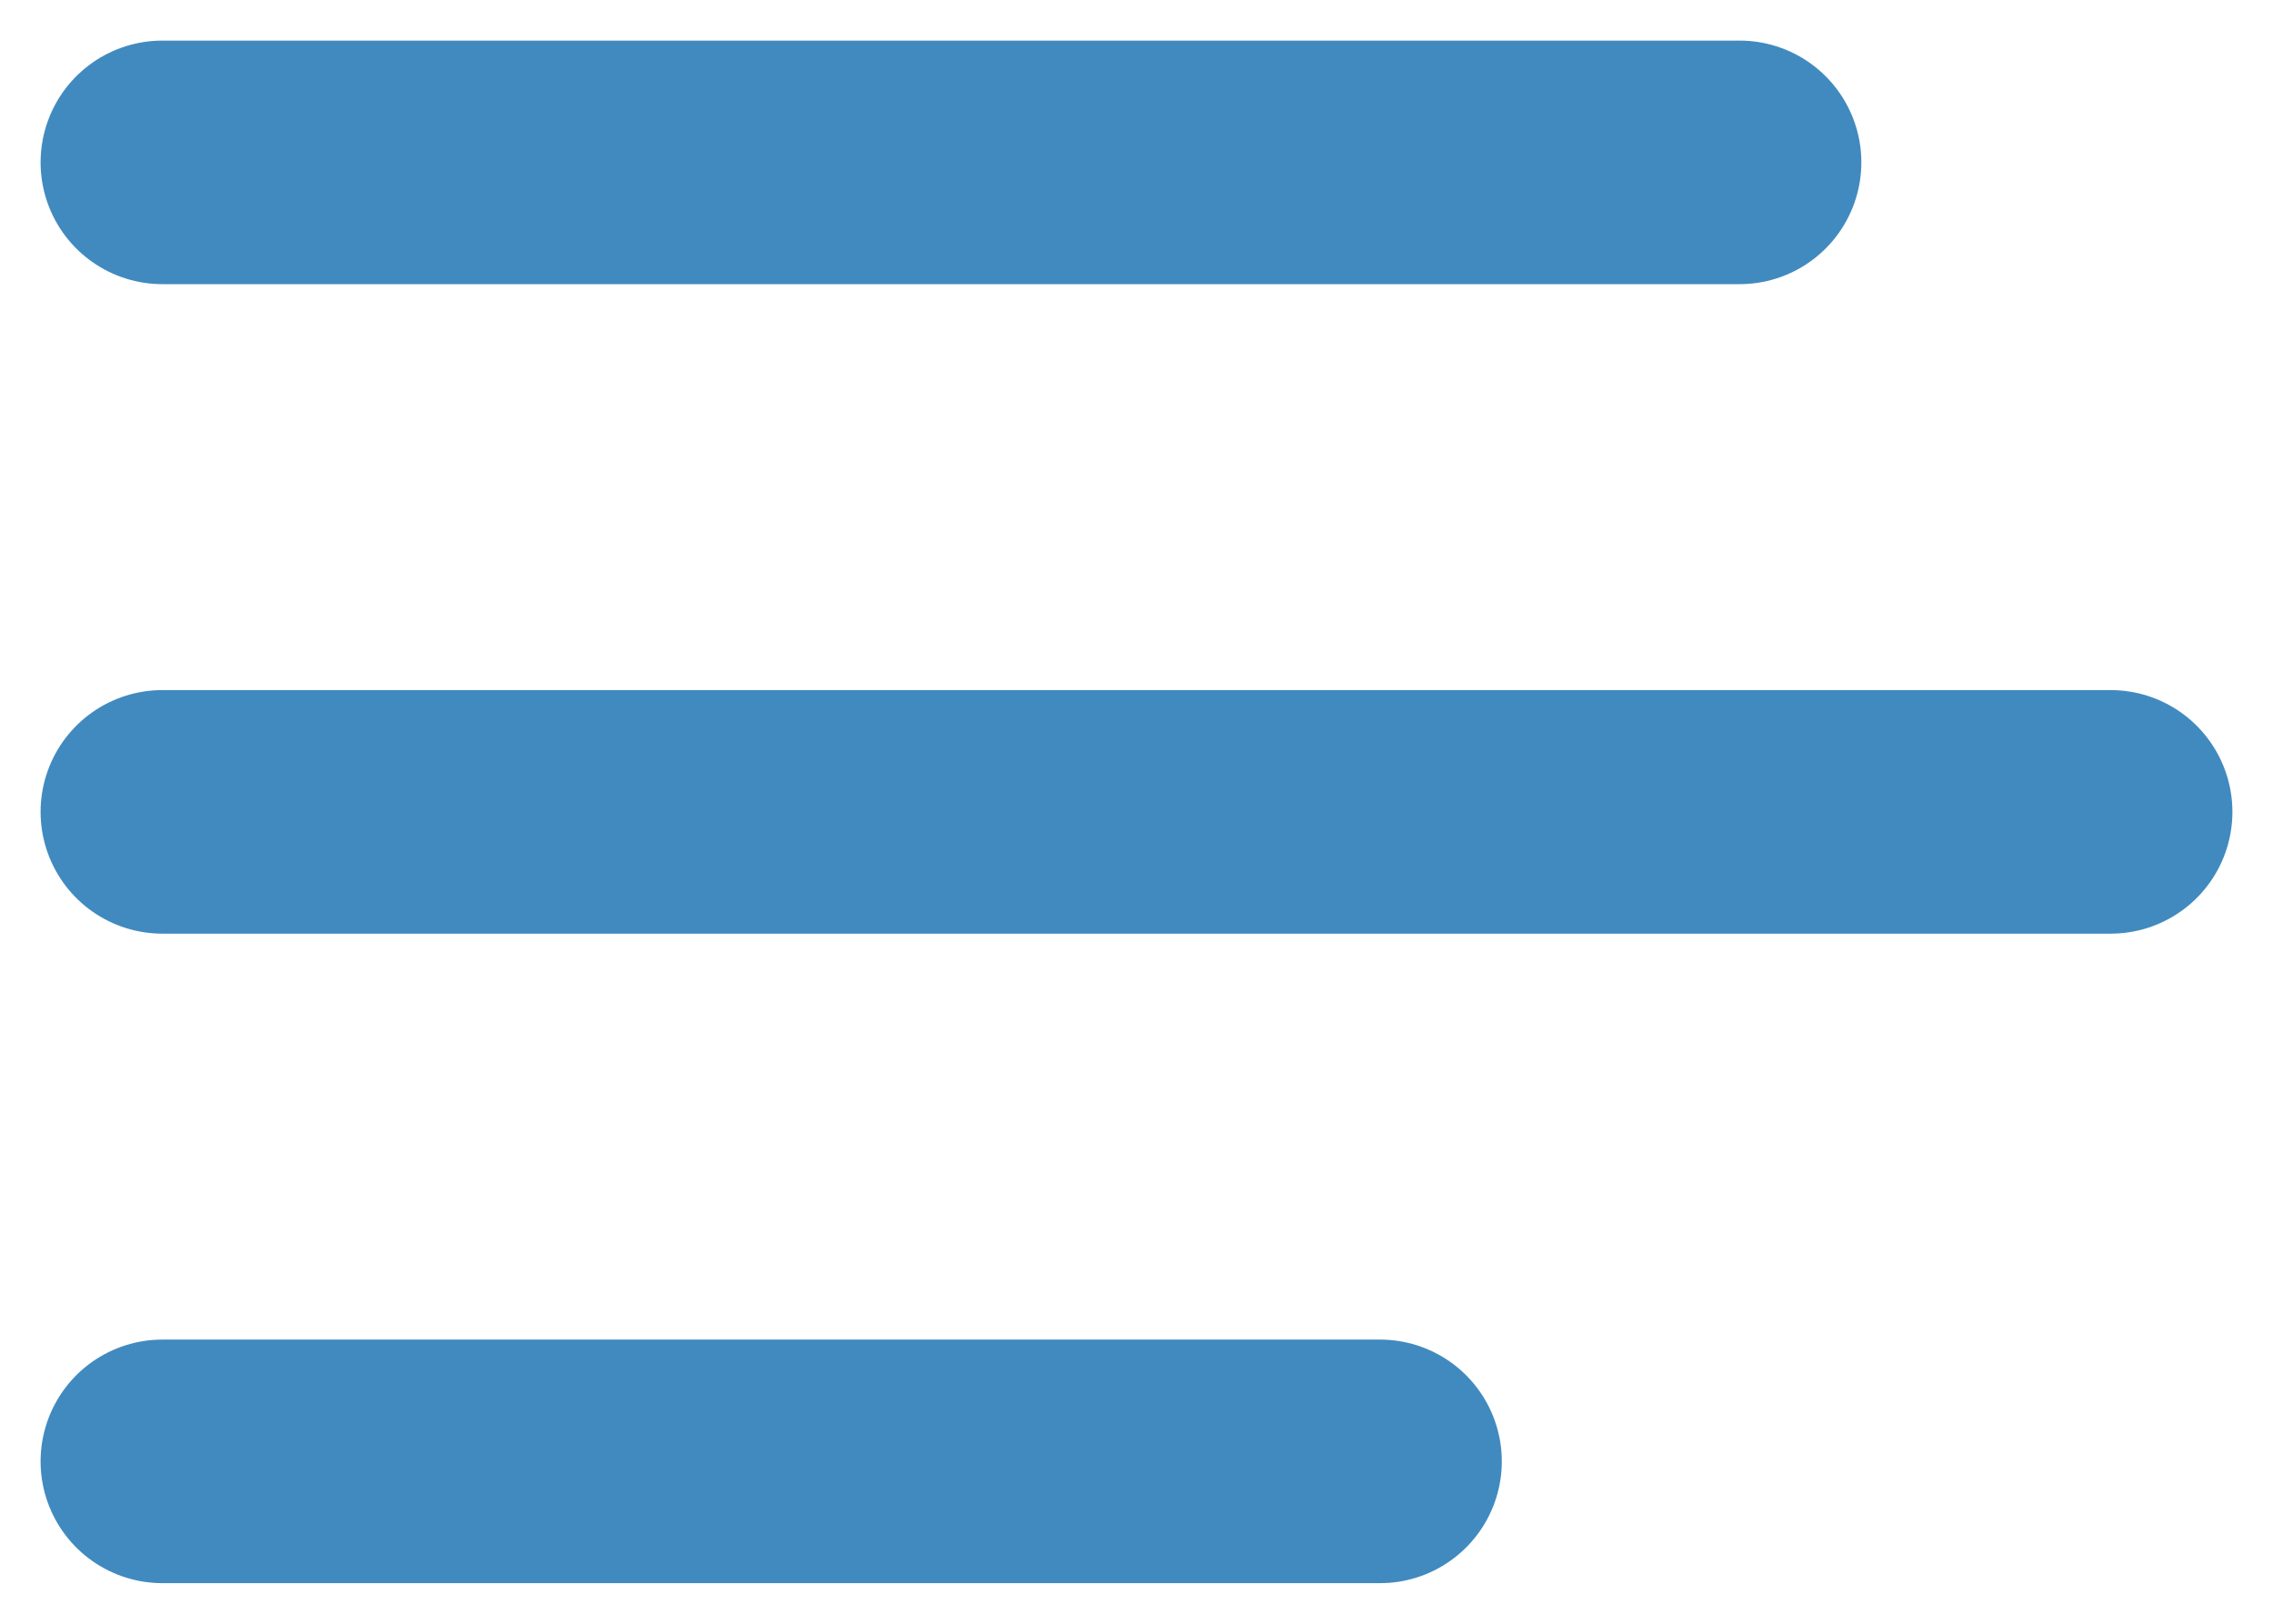 <svg fill="none" height="20" viewBox="0 0 28 20" width="28" xmlns="http://www.w3.org/2000/svg">
    <path d="M2 2H21.429" stroke="#418ABF" stroke-linecap="round" stroke-width="3" />
    <path d="M2 10H26" stroke="#418ABF" stroke-linecap="round" stroke-width="3" />
    <path d="M2 18H17" stroke="#418ABF" stroke-linecap="round" stroke-width="3" />
</svg>
